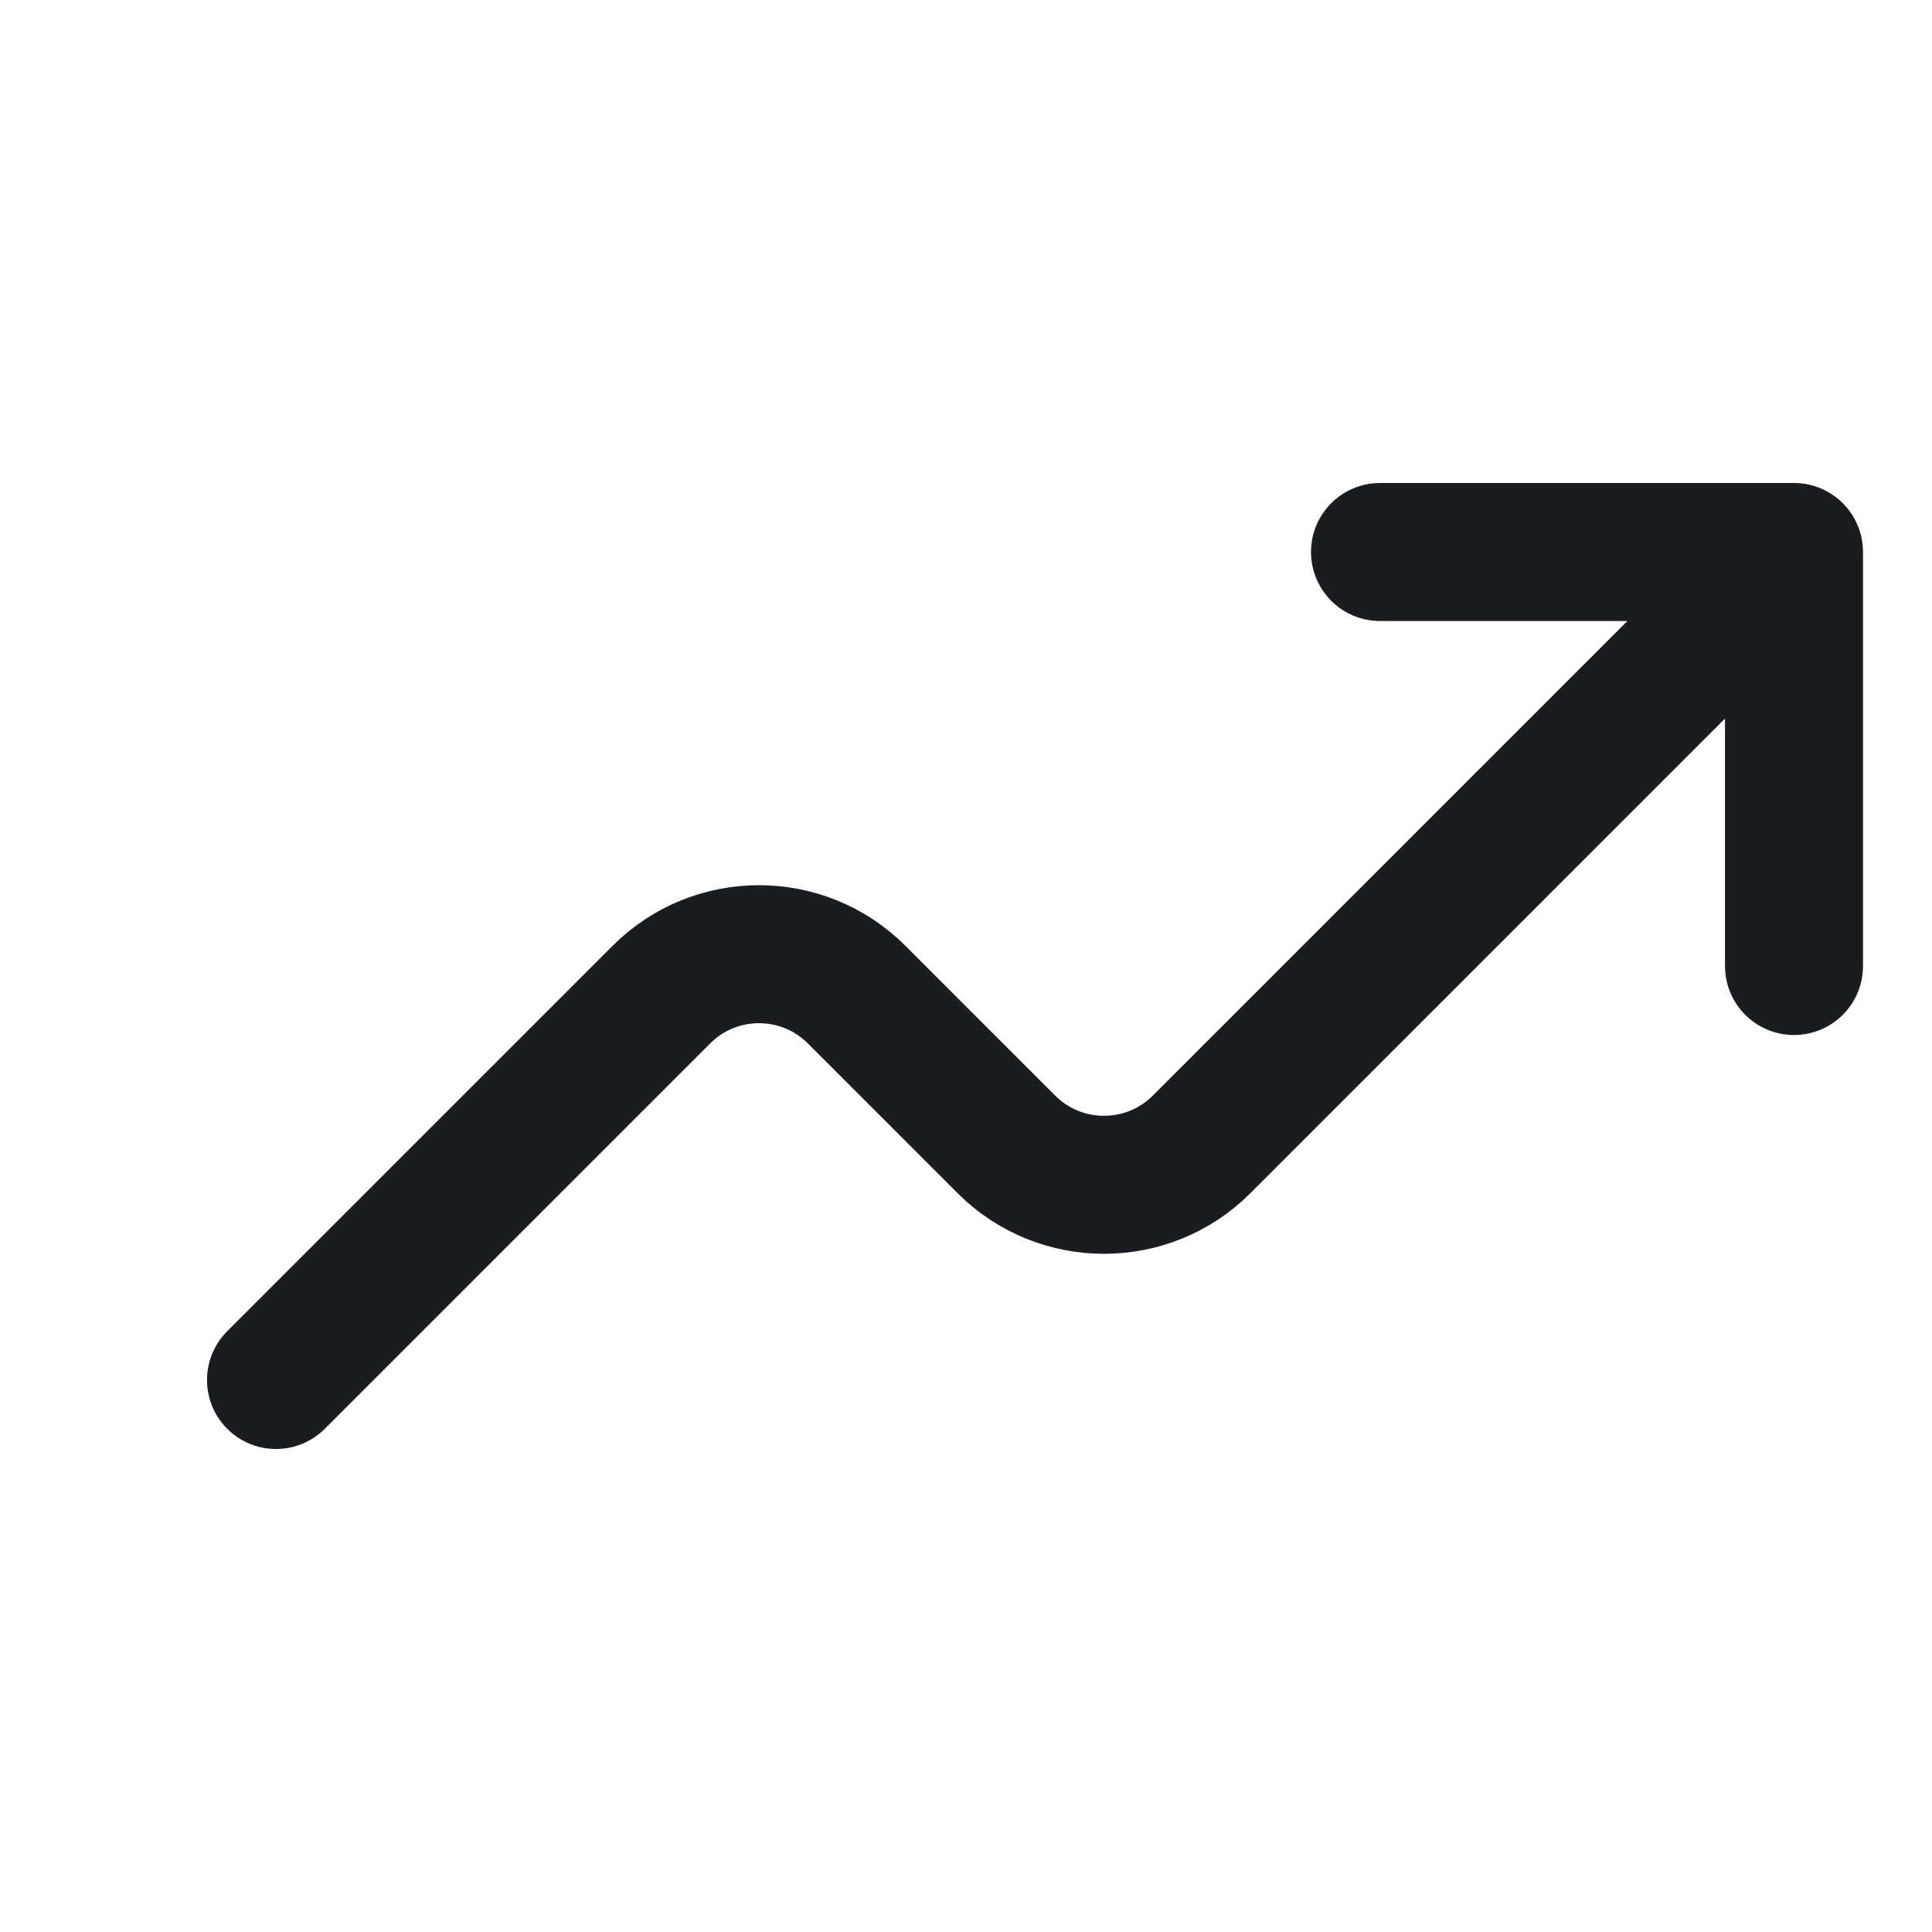 <svg width="14" height="14" viewBox="0 0 14 14" fill="none" xmlns="http://www.w3.org/2000/svg">
<path d="M2 10L4.793 7.207C5.183 6.817 5.817 6.817 6.207 7.207L7.293 8.293C7.683 8.683 8.317 8.683 8.707 8.293L13 4M13 4H10M13 4V7" stroke="#1A1C20" stroke-linecap="round"/>
</svg>

